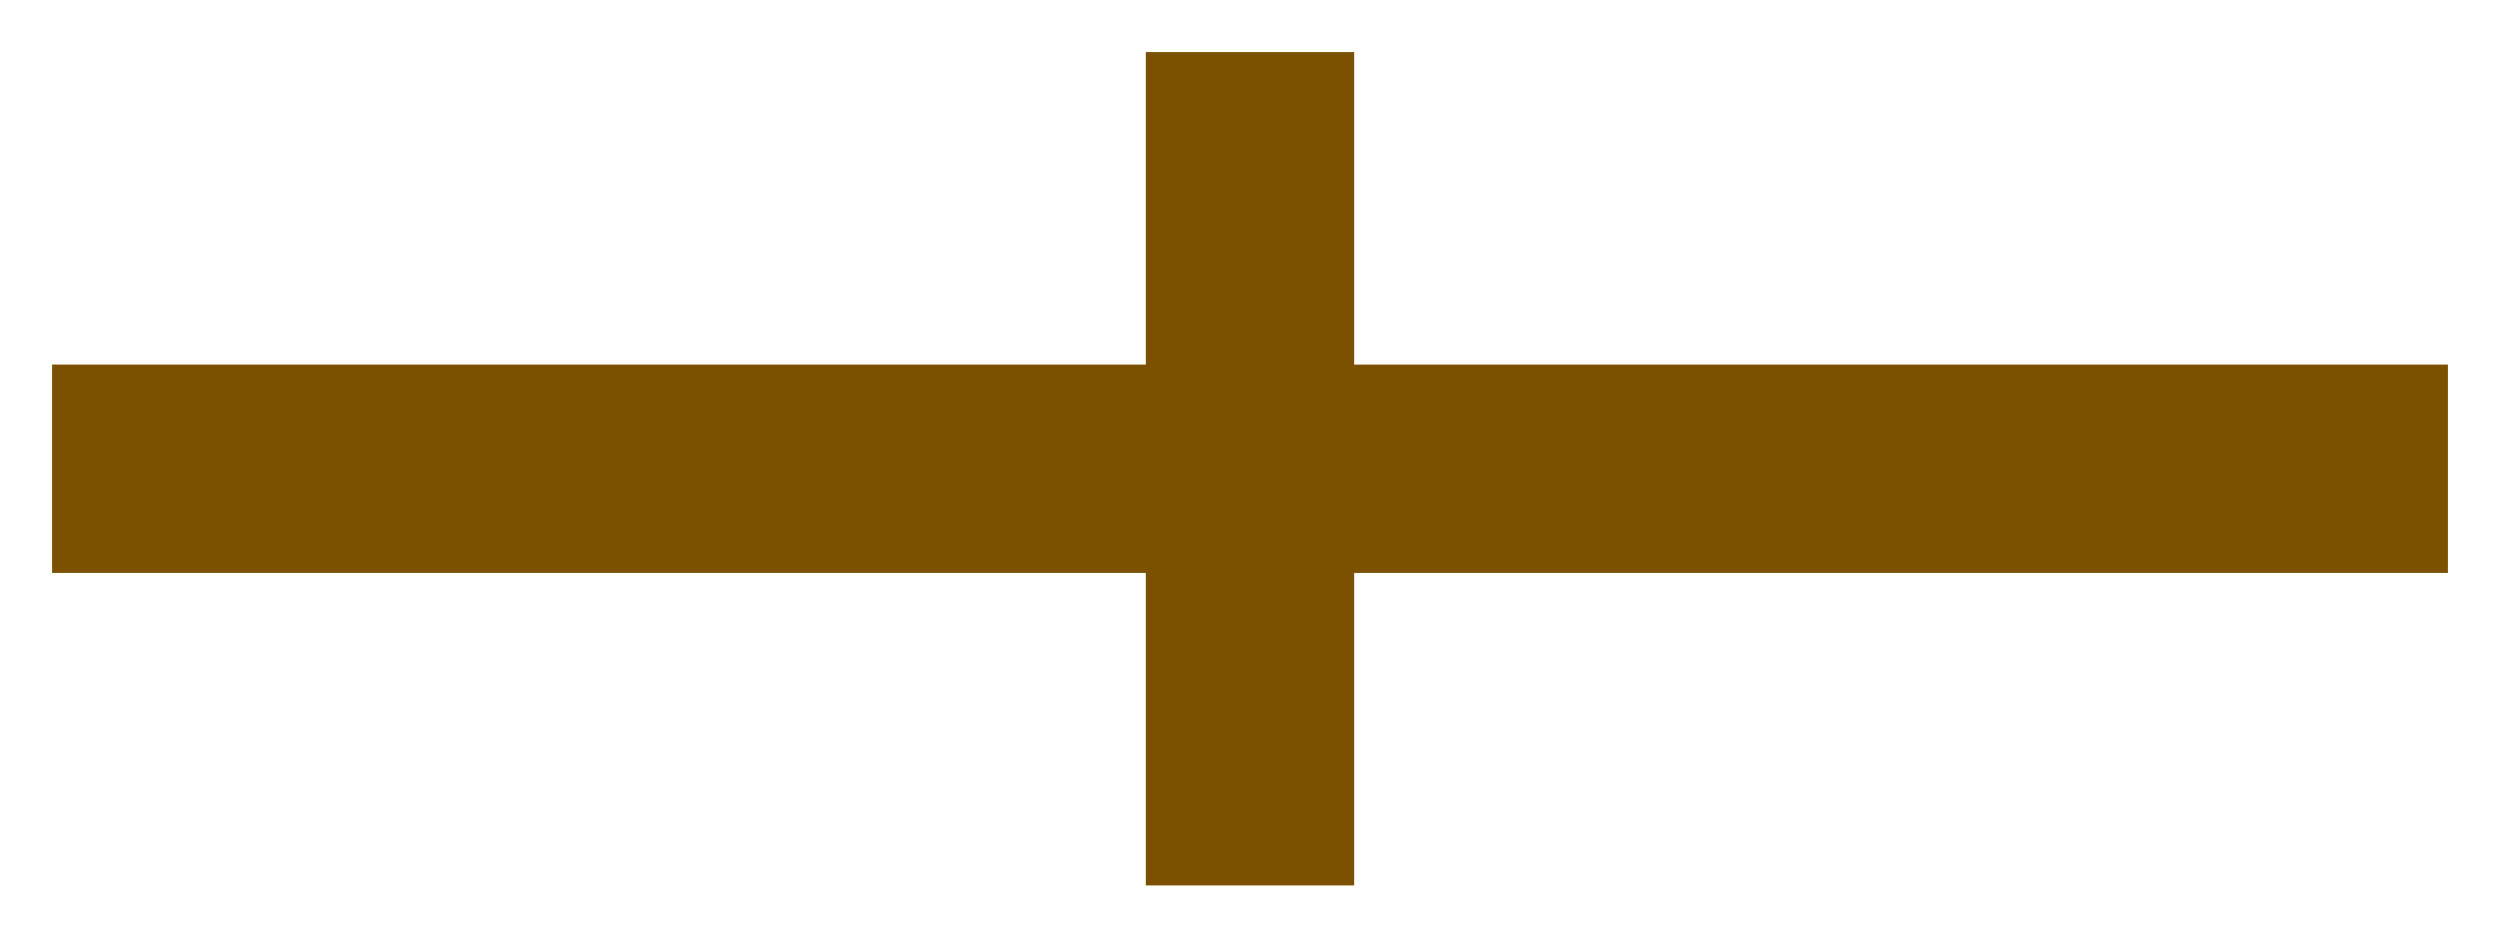 <svg width="48" height="18" viewBox="0 0 48 18" fill="none" xmlns="http://www.w3.org/2000/svg">
<path fill-rule="evenodd" clip-rule="evenodd" d="M22 7V1H26V7H47V11H26V17H22V11H1V7H22Z" fill="#7b5100"/>
</svg>
